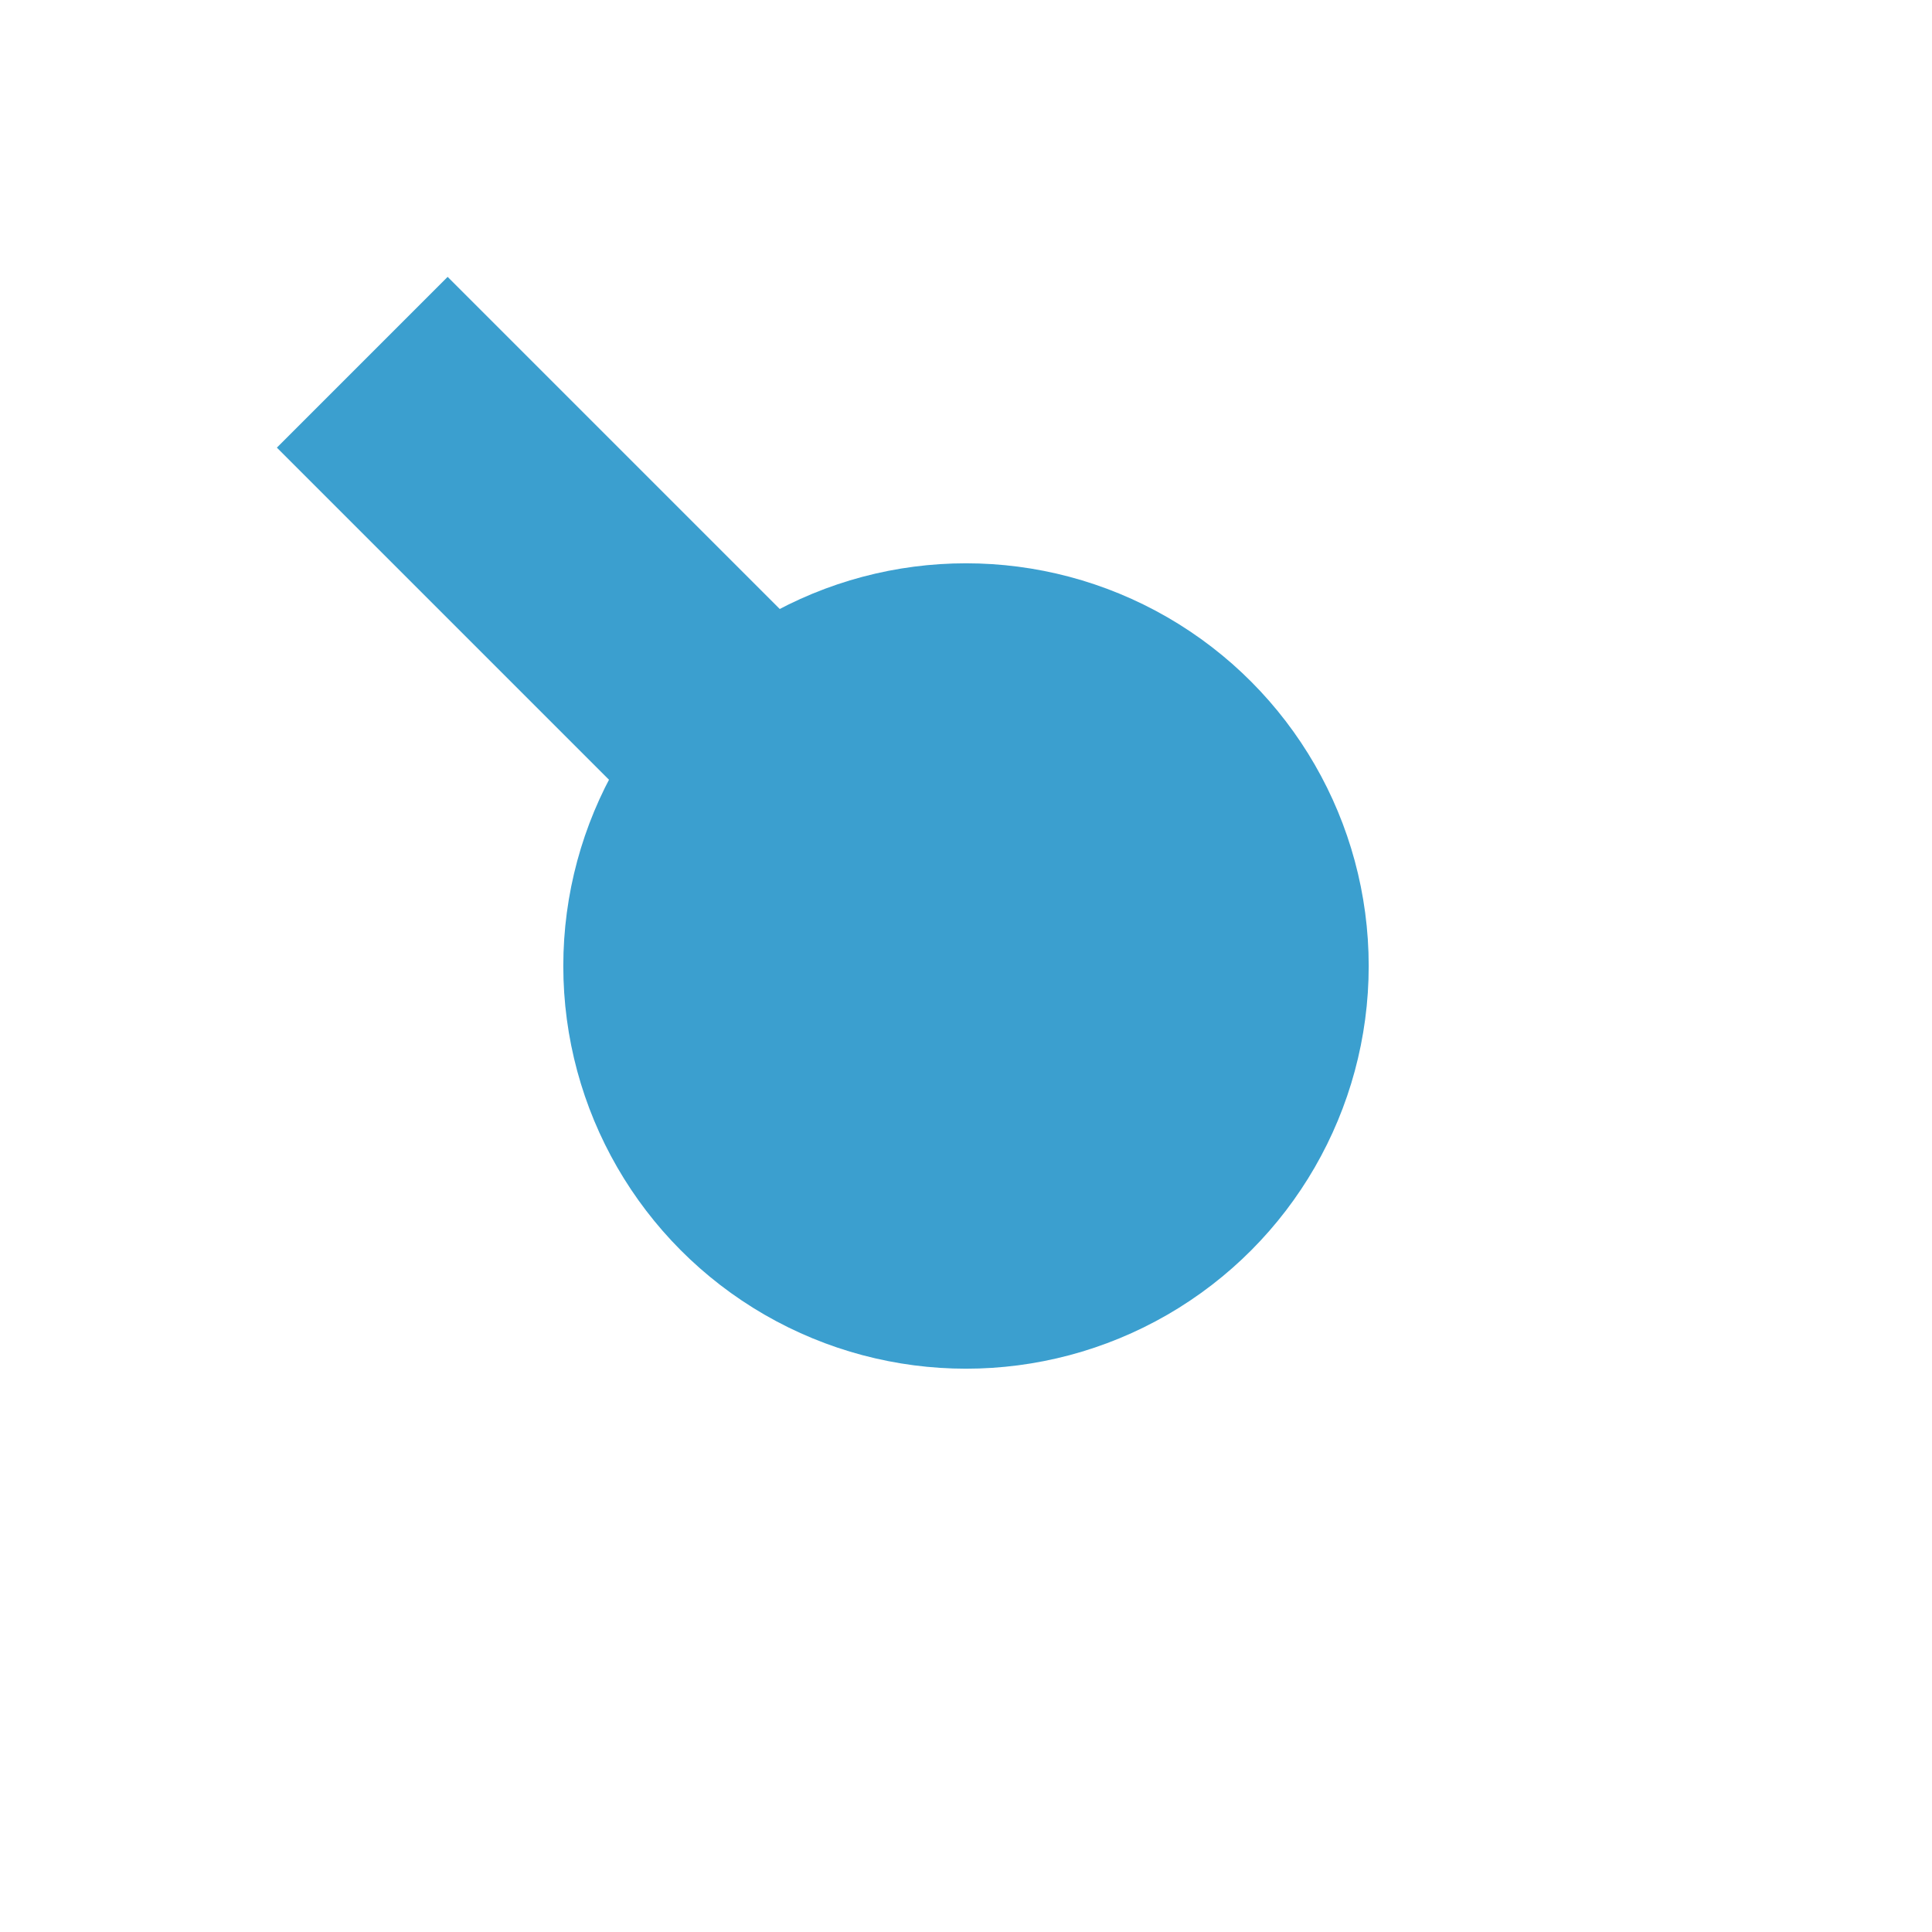 <?xml version="1.0" encoding="UTF-8"?>
<svg width="32" height="32" xmlns="http://www.w3.org/2000/svg">
  <circle cx="16" cy="16" r="6.67" fill="rgb(23.137%,62.353%,81.176%)" />
  <line x1="6" y1="6" x2="16" y2="16" stroke="rgb(23.137%,62.353%,81.176%)" stroke-width="4" />
</svg>